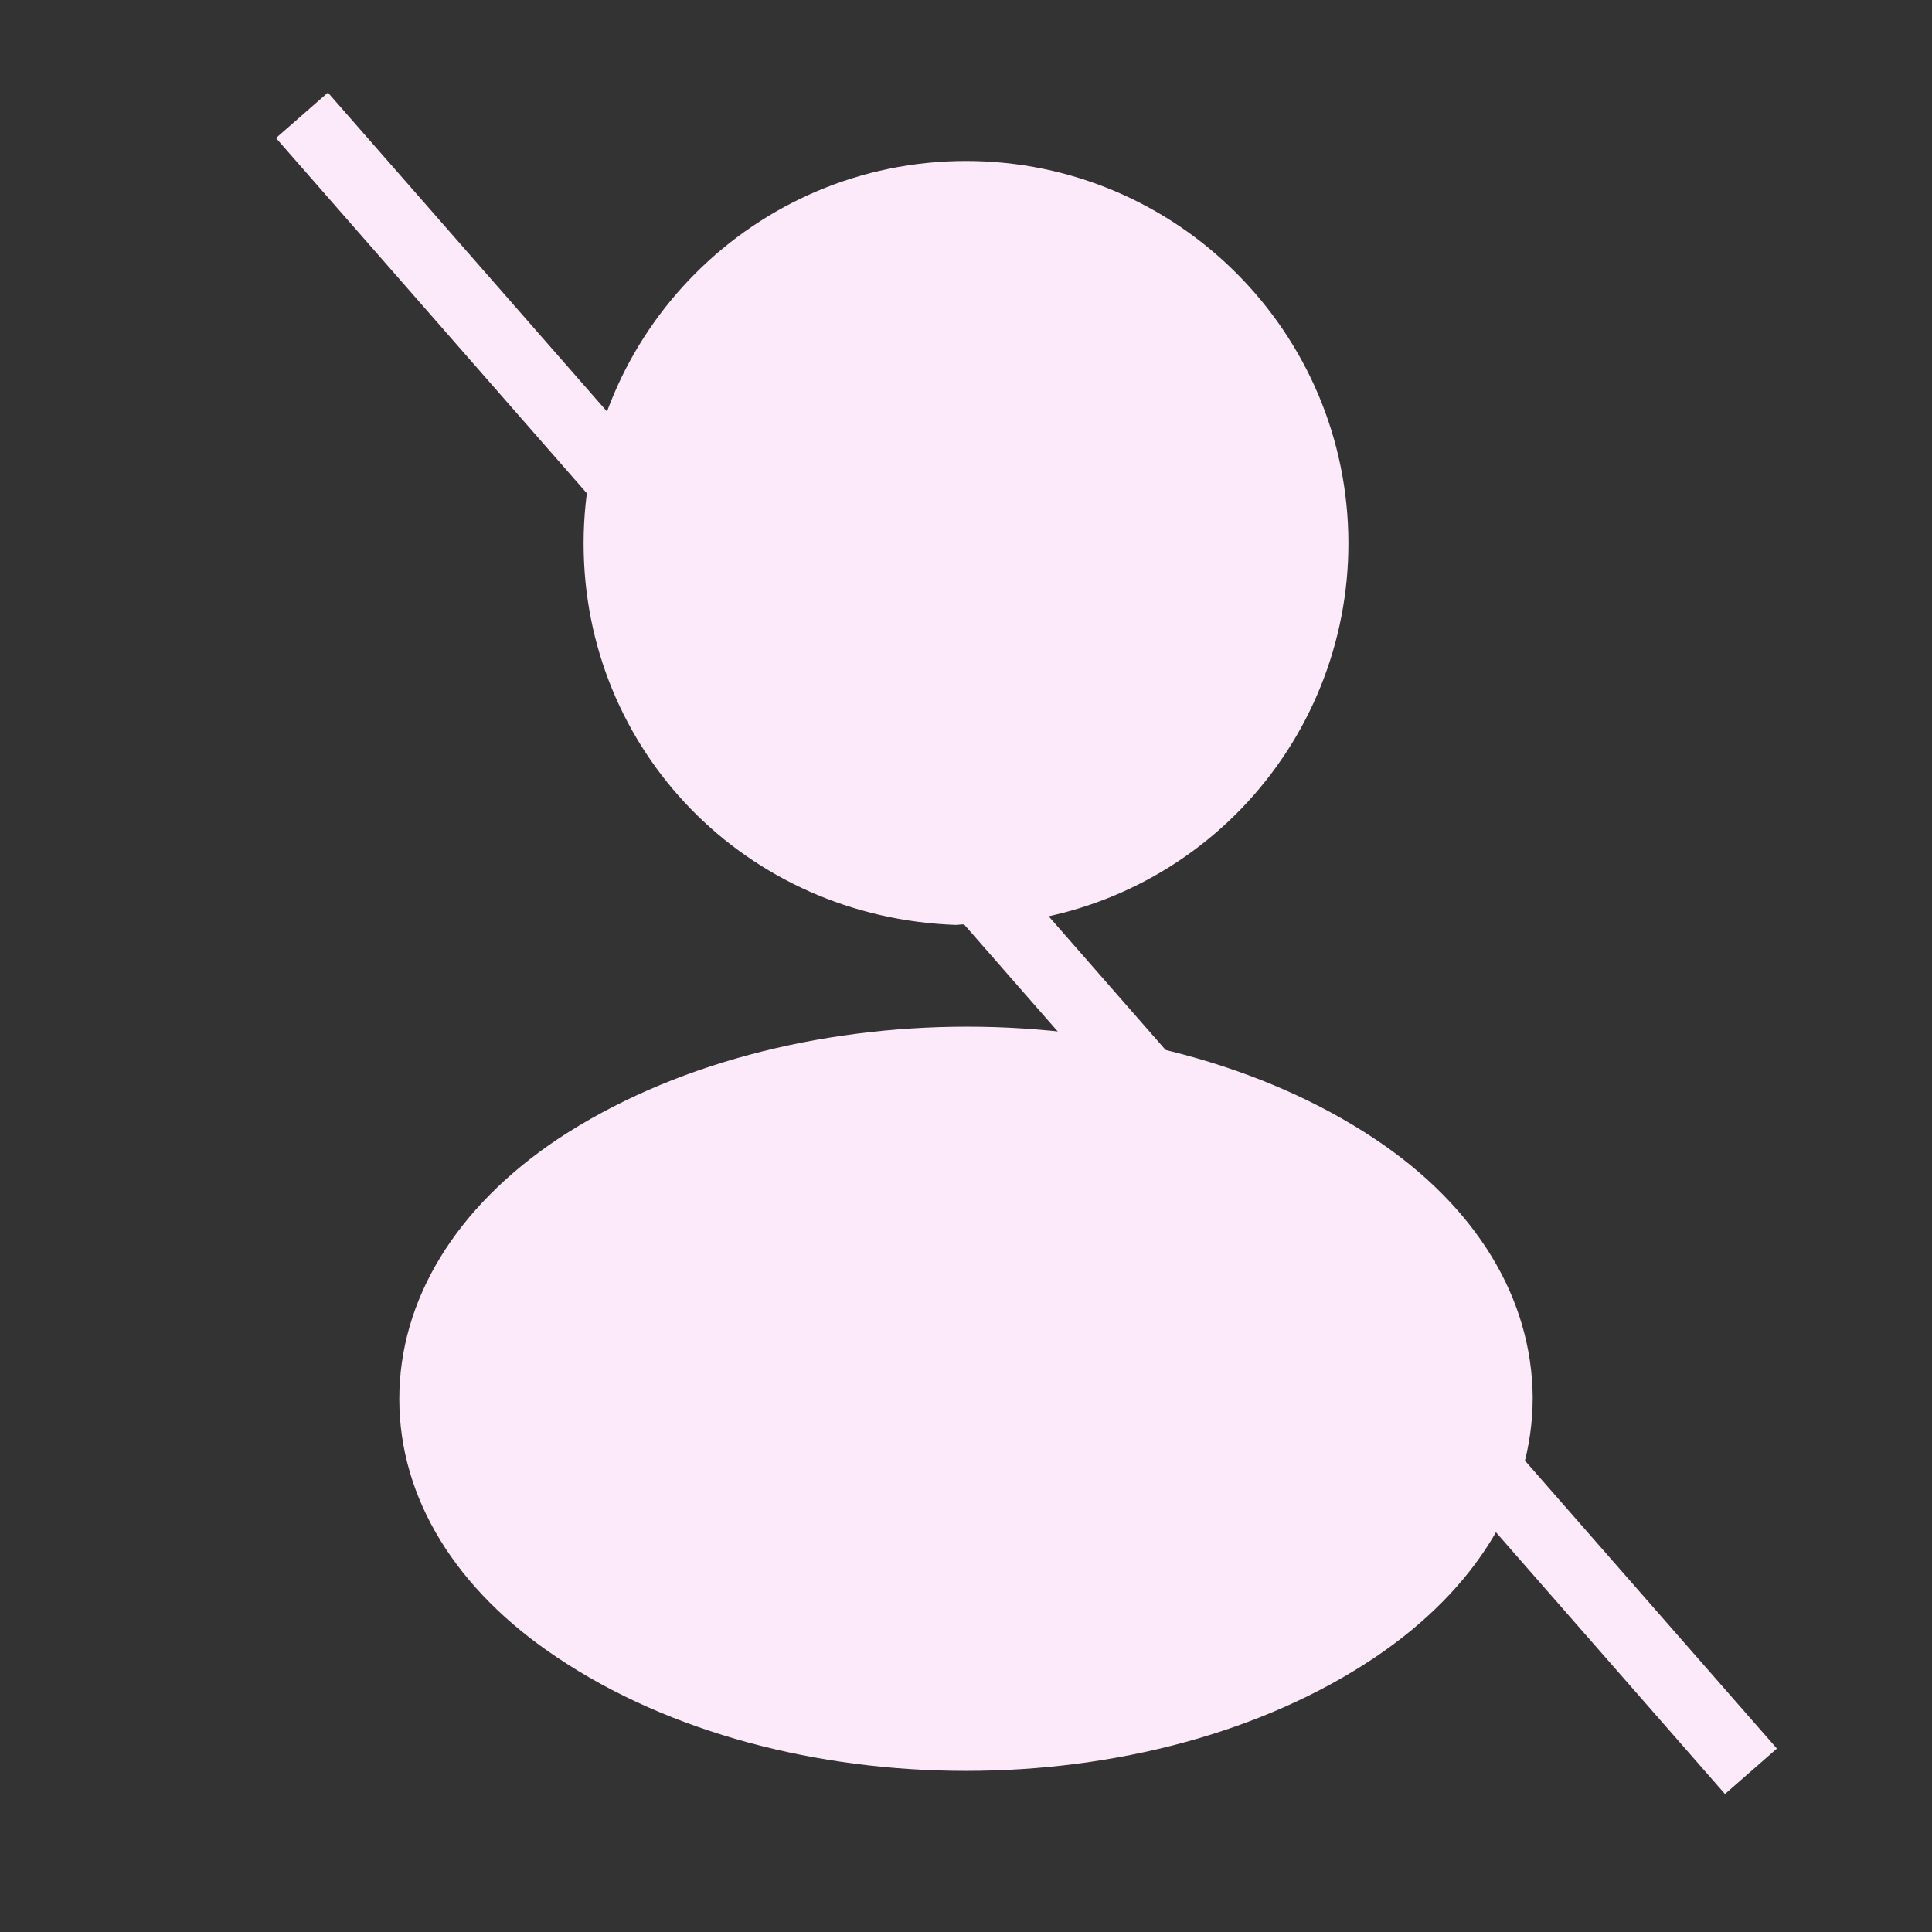 <svg width="28" height="28" viewBox="0 0 28 28" fill="none" xmlns="http://www.w3.org/2000/svg">
<rect x="0" y="0" width="28" height="28" fill="#333333" stroke="none"/>
<path opacity="0.99" d="M14 2.333C10.943 2.333 8.458 4.818 8.458 7.875C8.458 10.873 10.803 13.3 13.86 13.405C13.953 13.393 14.047 13.393 14.117 13.405H14.198C15.633 13.357 16.992 12.753 17.989 11.721C18.986 10.689 19.543 9.31 19.542 7.875C19.542 4.818 17.057 2.333 14 2.333ZM19.927 16.507C16.672 14.337 11.363 14.337 8.085 16.507C6.603 17.499 5.787 18.84 5.787 20.275C5.787 21.71 6.603 23.04 8.073 24.02C9.707 25.117 11.853 25.665 14 25.665C16.147 25.665 18.293 25.117 19.927 24.02C21.397 23.029 22.213 21.699 22.213 20.252C22.202 18.817 21.397 17.487 19.927 16.507Z" fill="#FEECFC"/>
<line x1="4.376" y1="1.671" x2="25.376" y2="25.671" stroke="#FCEAFA"/>
</svg>
